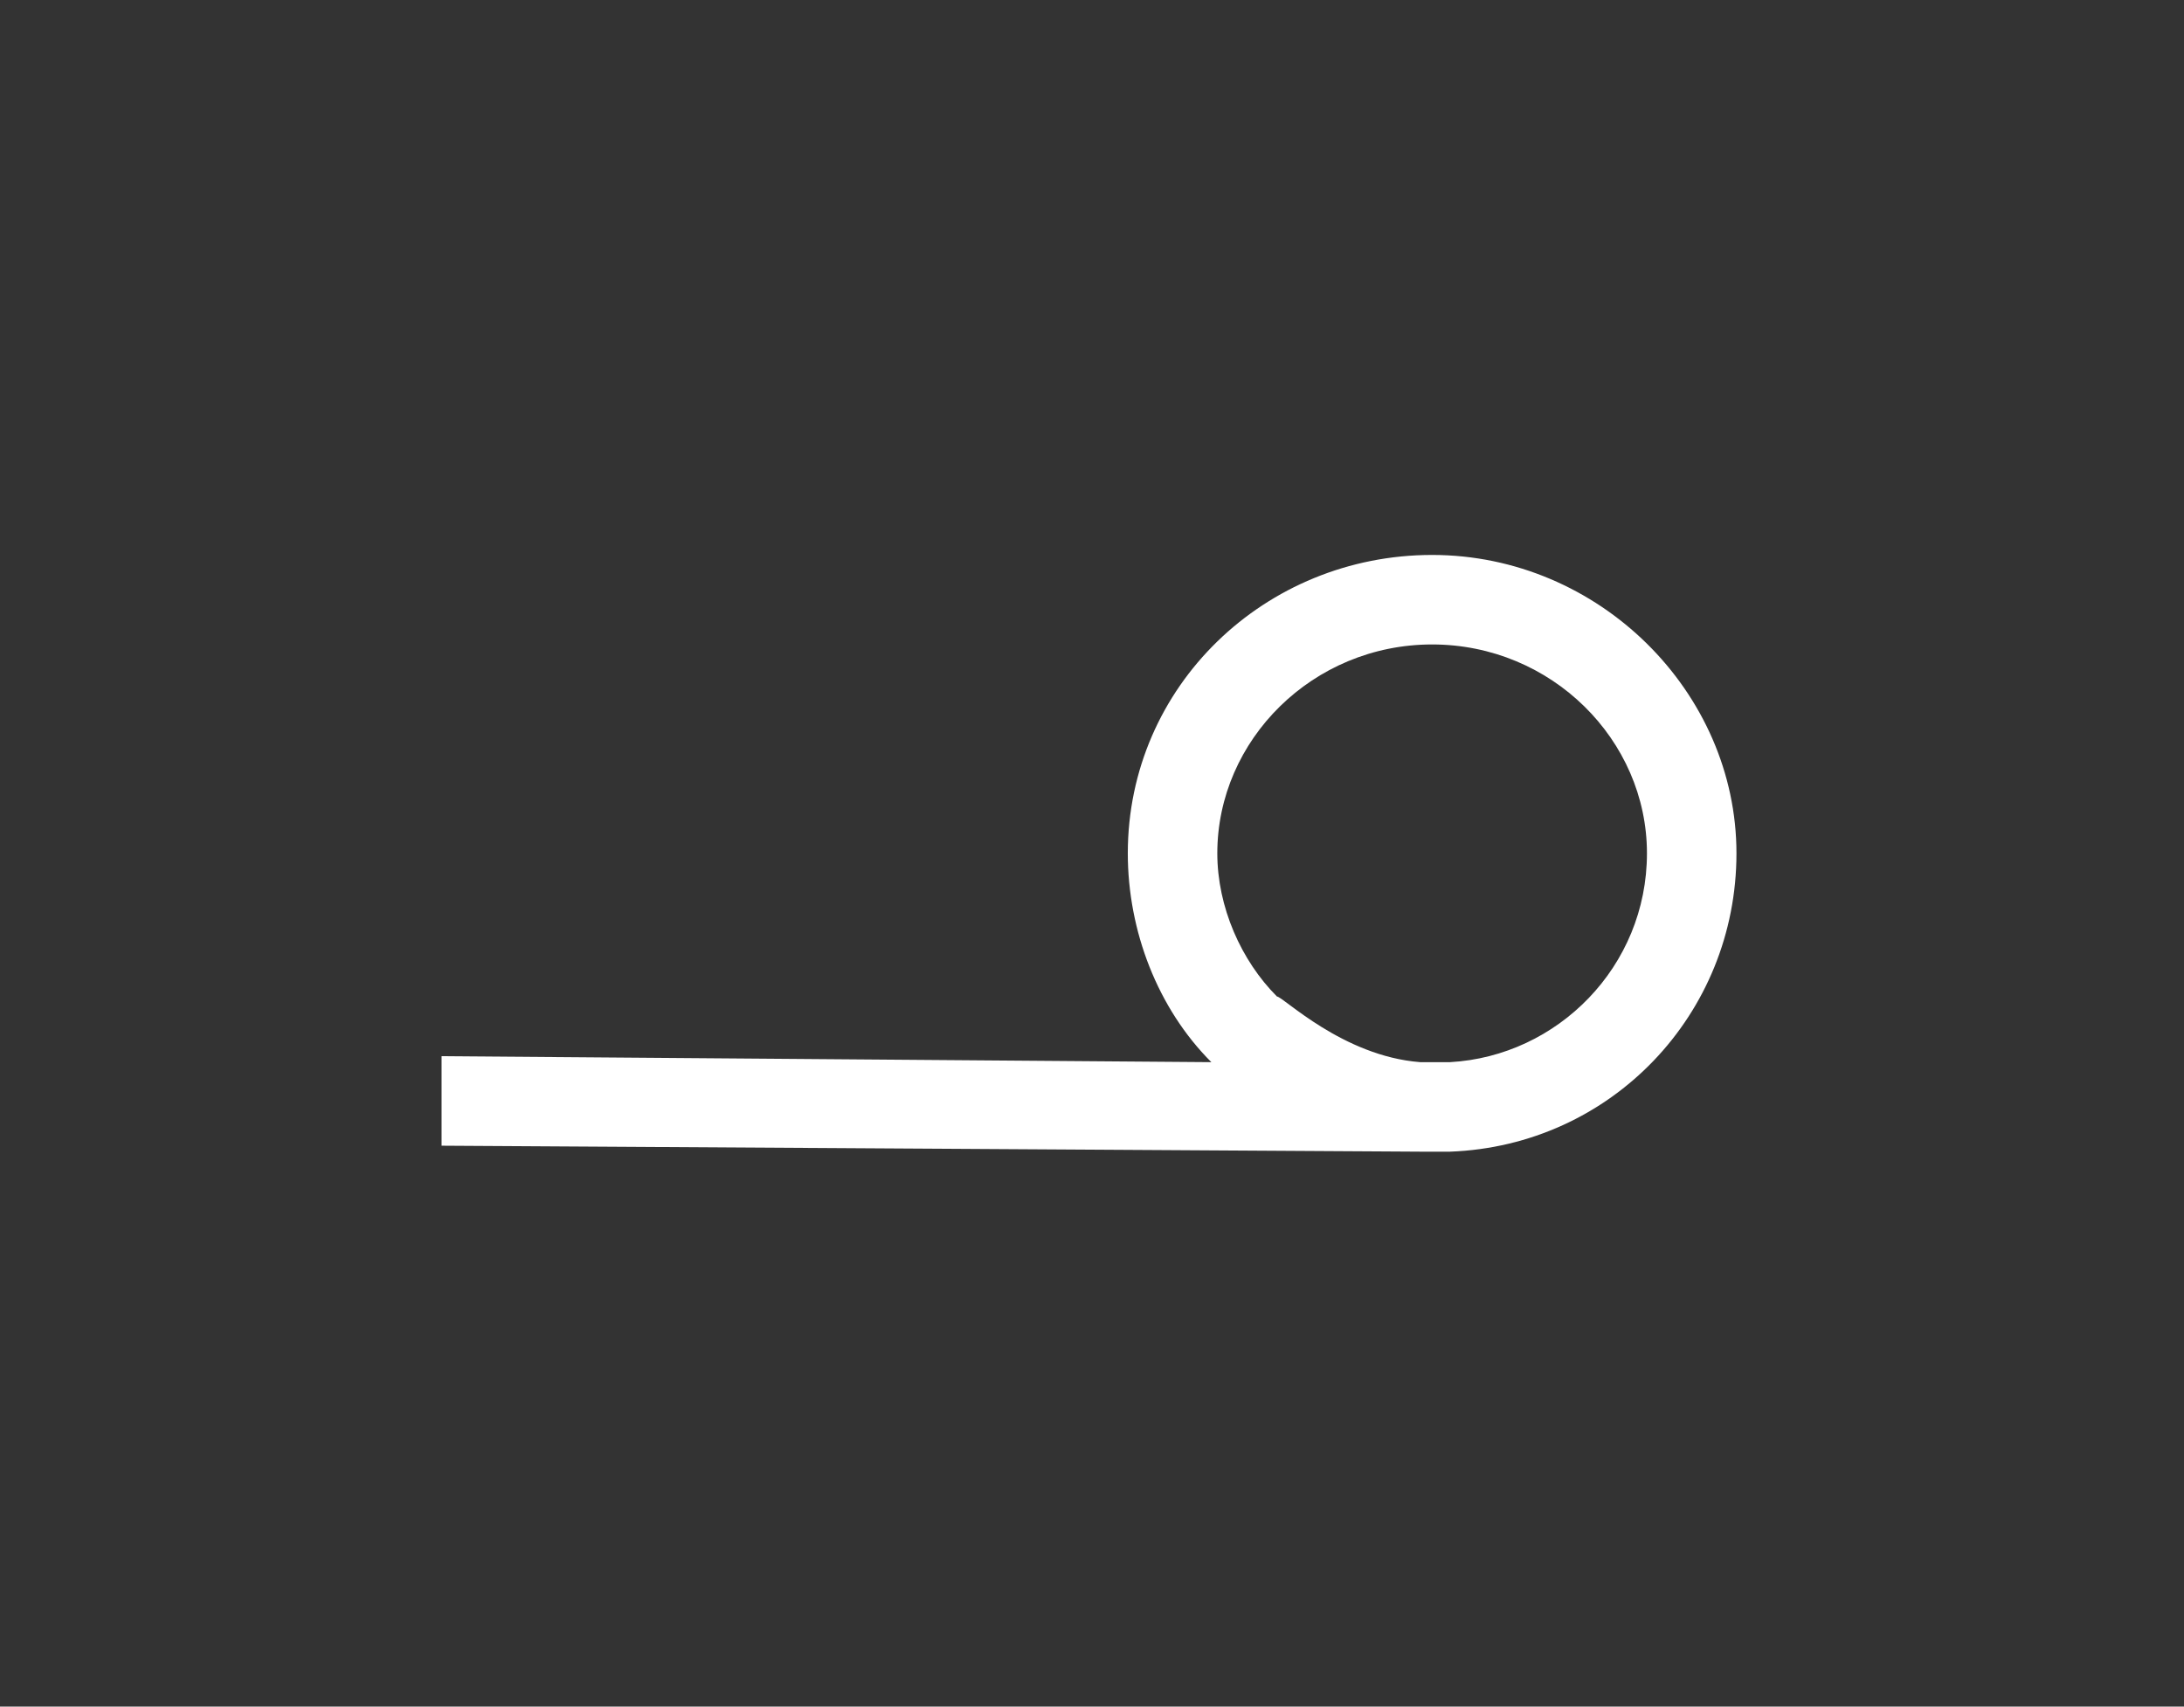 <?xml version="1.0" encoding="utf-8"?>
<!-- Generator: Adobe Illustrator 23.0.2, SVG Export Plug-In . SVG Version: 6.00 Build 0)  -->
<svg version="1.1" id="Layer_1" xmlns="http://www.w3.org/2000/svg" xmlns:xlink="http://www.w3.org/1999/xlink" x="0px" y="0px"
	 viewBox="0 0 36.6 28.6" style="enable-background:new 0 0 36.6 28.6;" xml:space="preserve">
<rect x="0" y="0" width="36.6" height="28.6" fill="#333333" stroke="none"/>
<style type="text/css">
	.st0{fill:#FFFFFF;}
</style>
<g>
	<path class="st0" d="M23.8,19.3C23.8,19.3,23.8,19.3,23.8,19.3L7.4,19.2l0-1.5l12.9,0.1c-0.9-0.9-1.4-2.2-1.4-3.5
		c0-2.8,2.3-5,5.1-5s5.1,2.3,5.1,5c0,2.7-2.1,4.9-4.8,5L23.8,19.3C23.9,19.3,23.8,19.3,23.8,19.3z M23.8,17.8l0.5,0
		c1.8-0.1,3.3-1.6,3.3-3.5c0-1.9-1.6-3.5-3.6-3.5s-3.6,1.6-3.6,3.5c0,0.9,0.4,1.8,1,2.4C21.5,16.7,22.5,17.7,23.8,17.8z"/>
</g>
</svg>
